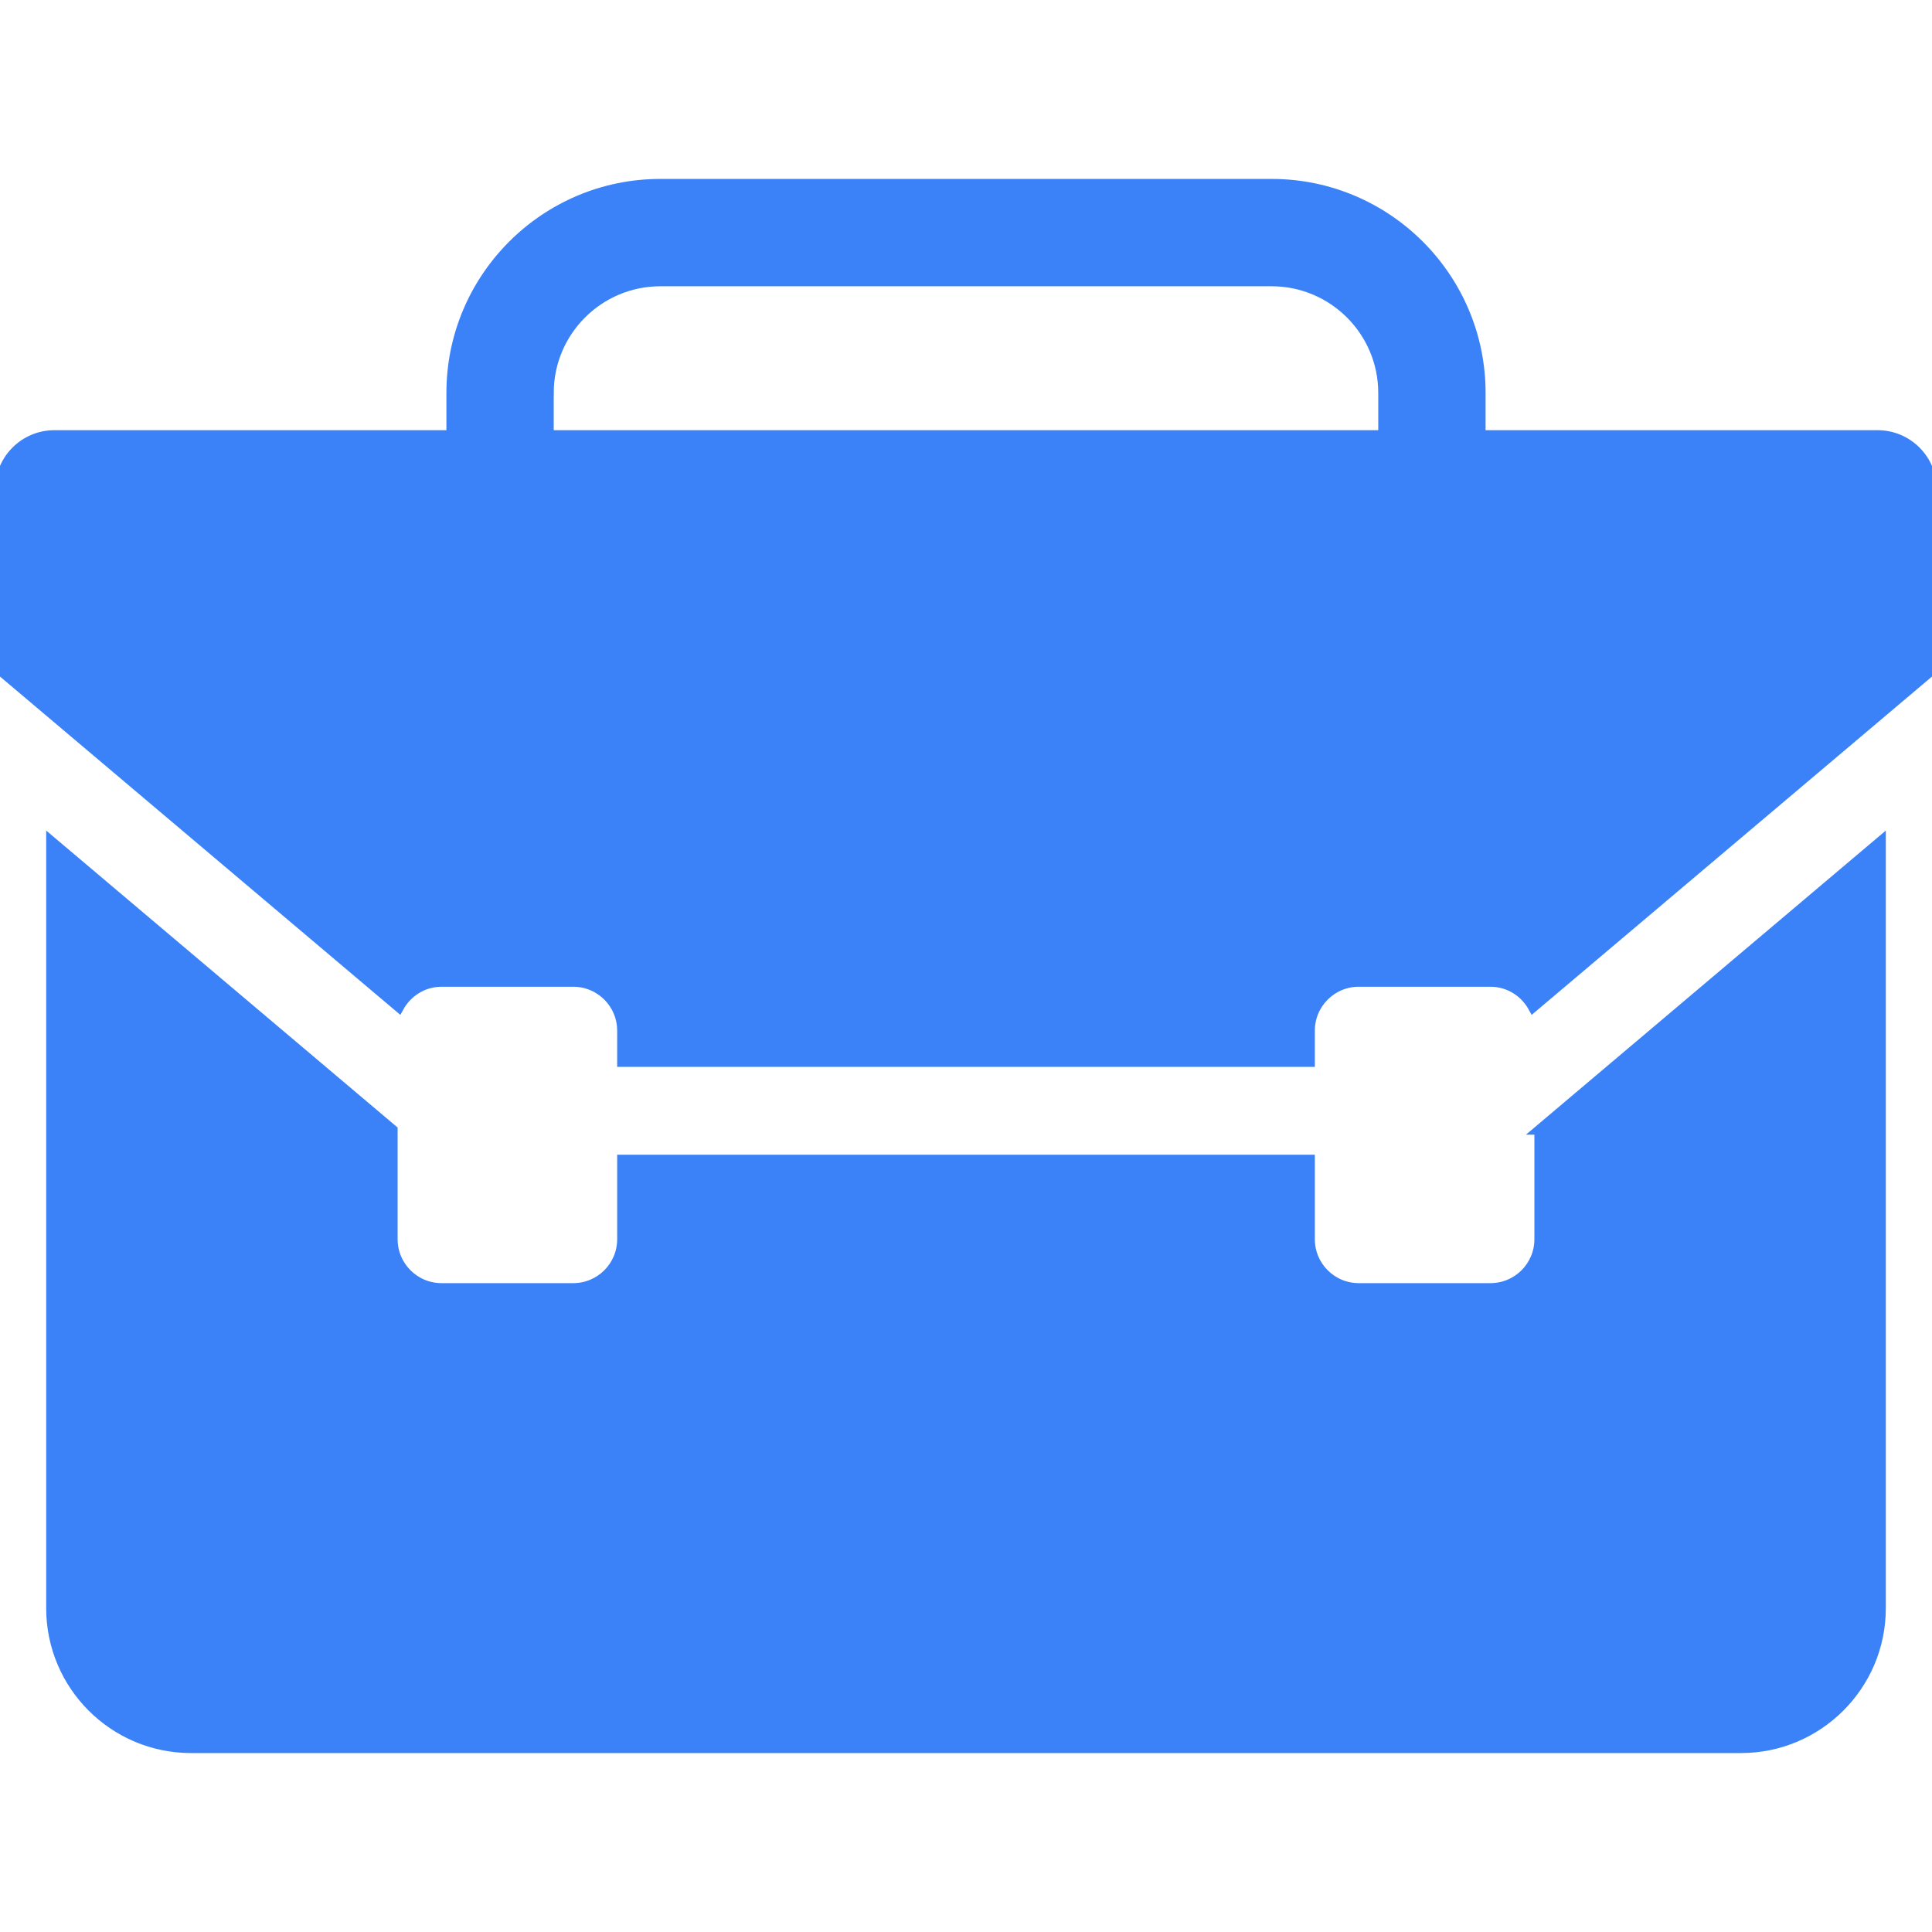 <!DOCTYPE svg PUBLIC "-//W3C//DTD SVG 1.1//EN" "http://www.w3.org/Graphics/SVG/1.1/DTD/svg11.dtd">
<!-- Uploaded to: SVG Repo, www.svgrepo.com, Transformed by: SVG Repo Mixer Tools -->
<svg fill="#3b82f8" height="800px" width="800px" version="1.1" id="Capa_1" xmlns="http://www.w3.org/2000/svg" xmlns:xlink="http://www.w3.org/1999/xlink" viewBox="0 0 198 198" xml:space="preserve" stroke="#3b82f8">
<g id="SVGRepo_bgCarrier" stroke-width="0"/>
<g id="SVGRepo_tracerCarrier" stroke-linecap="round" stroke-linejoin="round"/>
<g id="SVGRepo_iconCarrier"> <path d="M192.427,44.588H151.75v-4.325c0-11.813-9.611-21.425-21.425-21.425H67.675c-11.814,0-21.425,9.611-21.425,21.425v4.325 H5.573C2.5,44.588,0,47.088,0,50.161v18.52l40.886,34.552c0.85-1.546,2.475-2.607,4.364-2.607h13.5c2.761,0,5,2.239,5,5v3.213h70.5 v-3.213c0-2.761,2.239-5,5-5h13.5c1.889,0,3.514,1.06,4.364,2.607L198,68.681v-18.52C198,47.088,195.5,44.588,192.427,44.588z M56.25,40.263c0-6.3,5.125-11.425,11.425-11.425h62.649c6.3,0,11.425,5.125,11.425,11.425v4.325h-85.5V40.263z M157.75,115.788 l35.017-29.592v78.626c0,7.907-6.433,14.339-14.339,14.339H19.573c-7.907,0-14.339-6.433-14.339-14.339V86.196l35.017,29.592v11.213 c0,2.761,2.239,5,5,5h13.5c2.761,0,5-2.239,5-5v-8.162h70.5v8.162c0,2.761,2.239,5,5,5h13.5c2.761,0,5-2.239,5-5V115.788z"/> </g>
</svg>